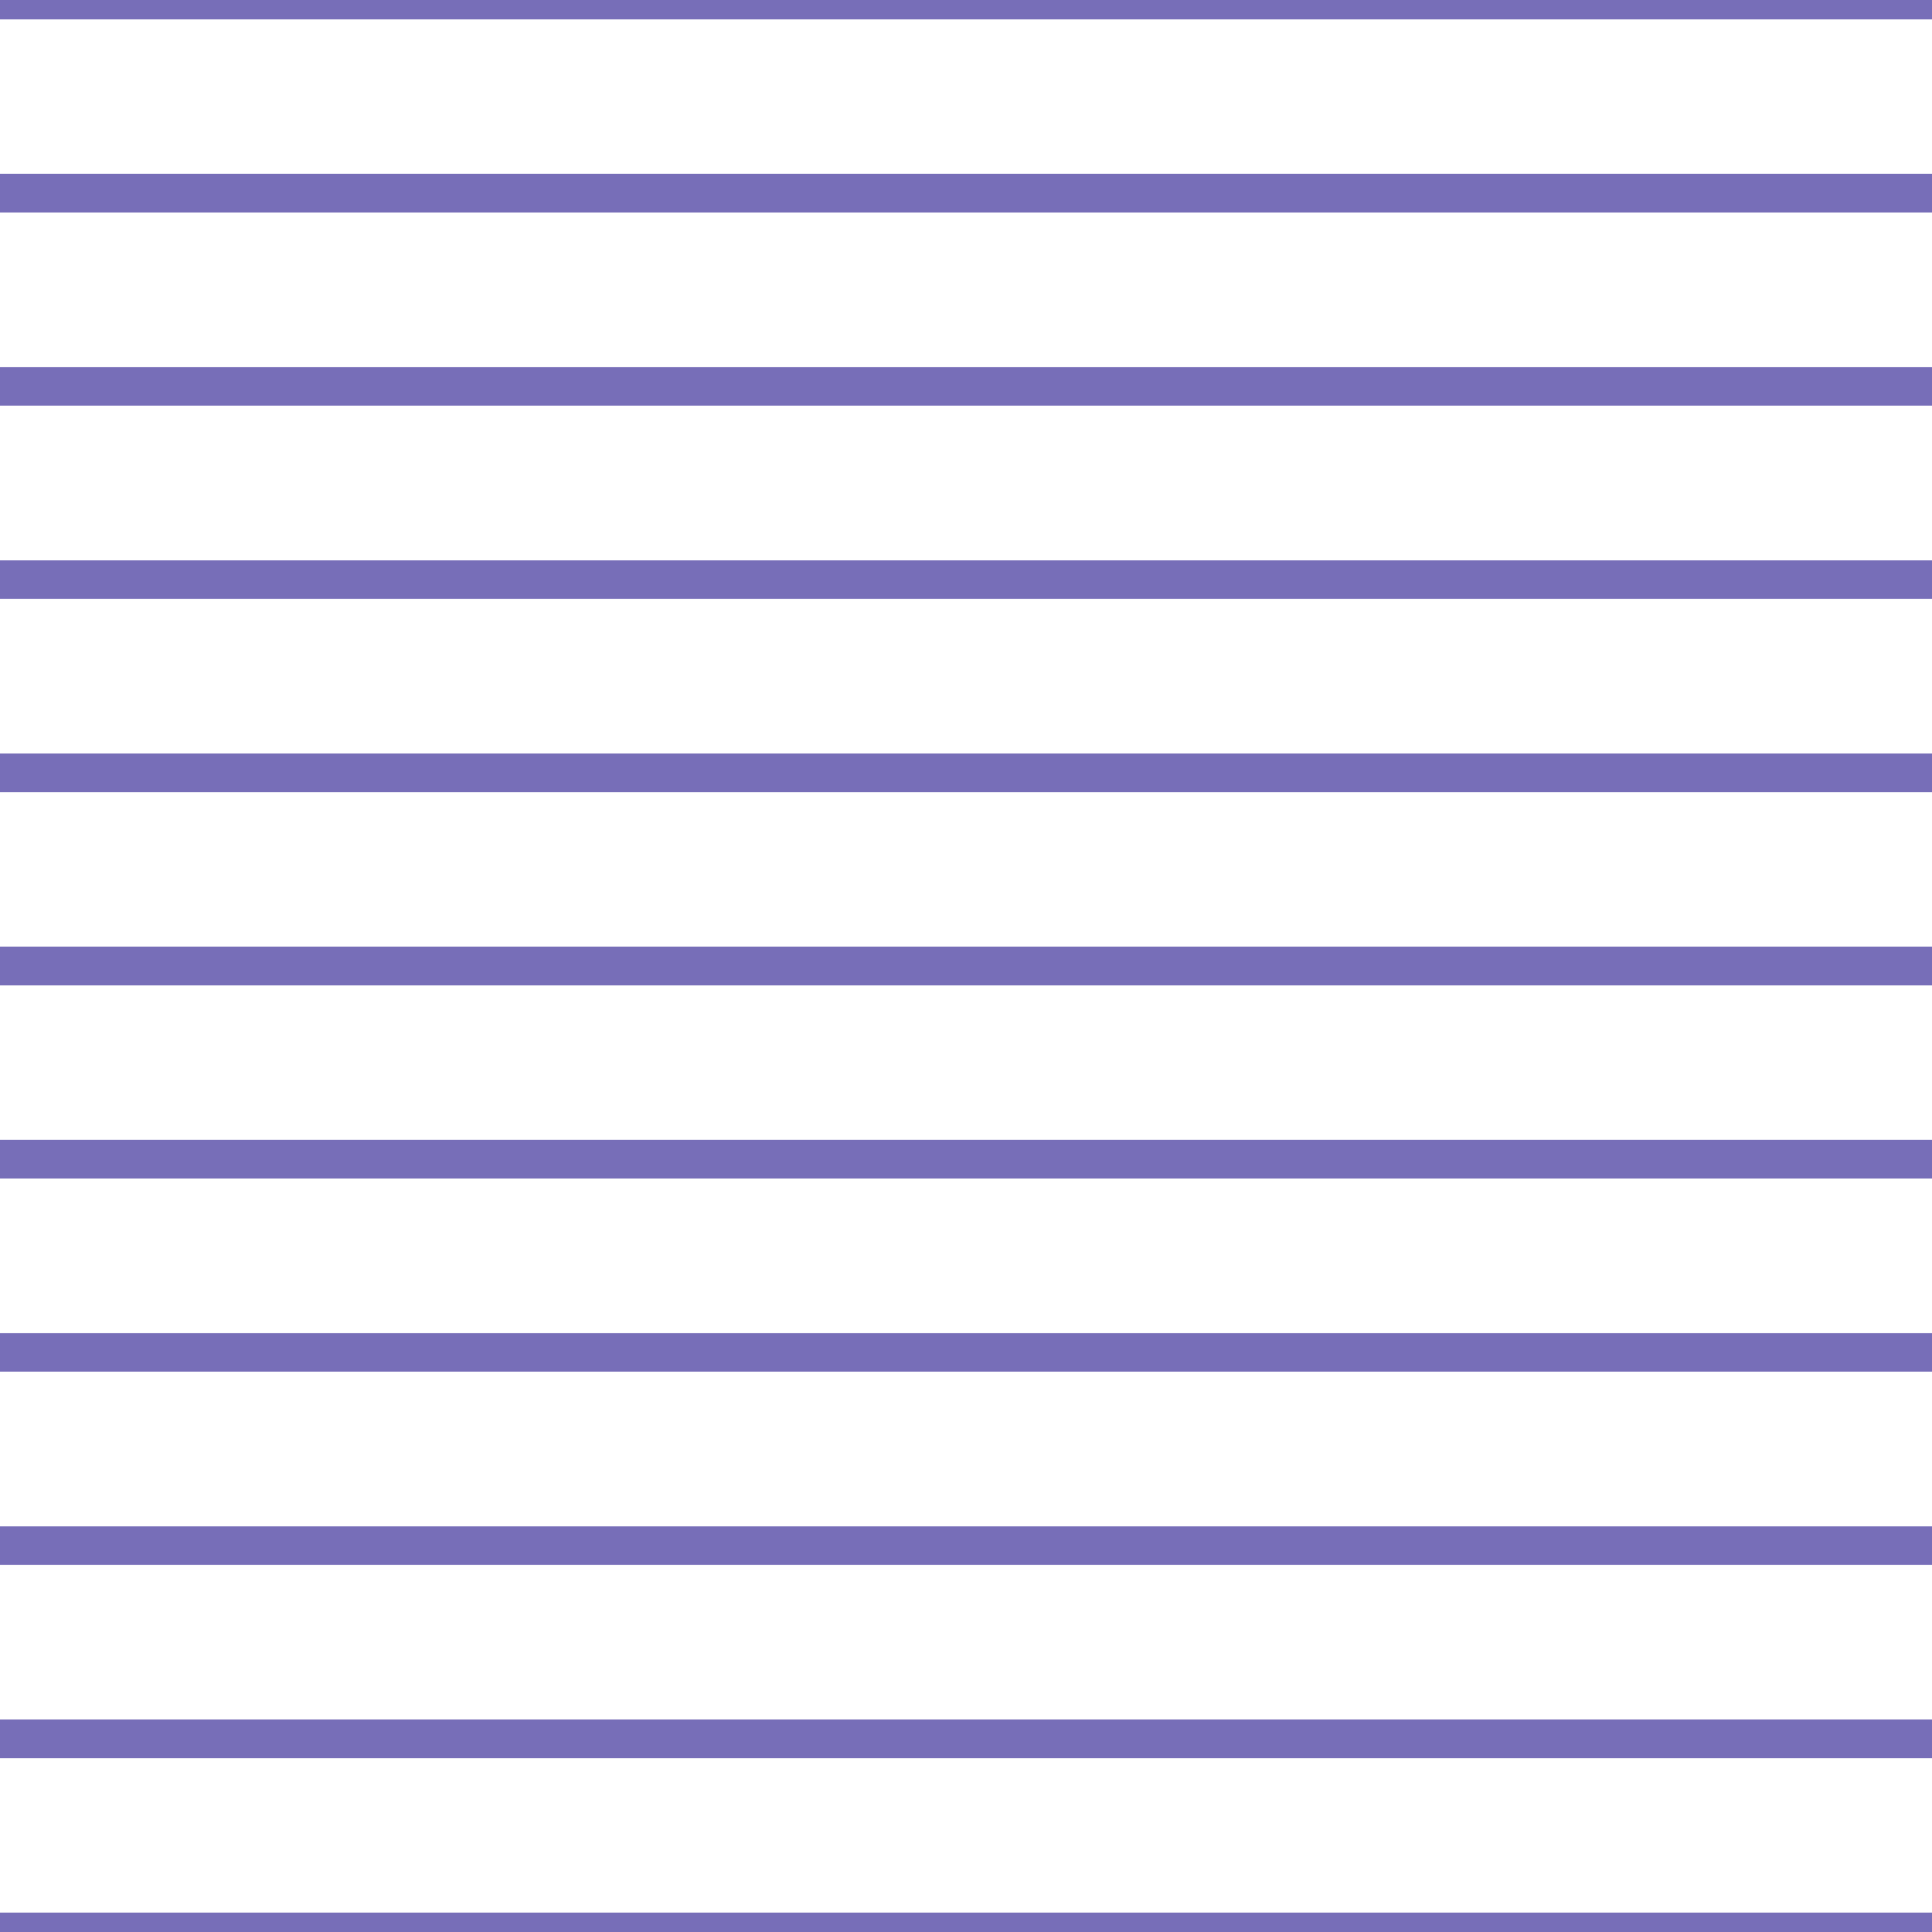 <?xml version='1.0' encoding='UTF-8'?>
<svg xmlns='http://www.w3.org/2000/svg' xmlns:xlink='http://www.w3.org/1999/xlink' style='isolation:isolate' viewBox='0 0 200 200' width='200' height='200'>
<line x1='0' y1='0' x2='200' y2='0' stroke-width='4' stroke='#776EB8' />
<line x1='0' y1='20' x2='200' y2='20' stroke-width='4' stroke='#776EB8' />
<line x1='0' y1='40' x2='200' y2='40' stroke-width='4' stroke='#776EB8' />
<line x1='0' y1='60' x2='200' y2='60' stroke-width='4' stroke='#776EB8' />
<line x1='0' y1='80' x2='200' y2='80' stroke-width='4' stroke='#776EB8' />
<line x1='0' y1='100' x2='200' y2='100' stroke-width='4' stroke='#776EB8' />
<line x1='0' y1='120' x2='200' y2='120' stroke-width='4' stroke='#776EB8' />
<line x1='0' y1='140' x2='200' y2='140' stroke-width='4' stroke='#776EB8' />
<line x1='0' y1='160' x2='200' y2='160' stroke-width='4' stroke='#776EB8' />
<line x1='0' y1='180' x2='200' y2='180' stroke-width='4' stroke='#776EB8' />
<line x1='0' y1='200' x2='200' y2='200' stroke-width='4' stroke='#776EB8' />
</svg>
